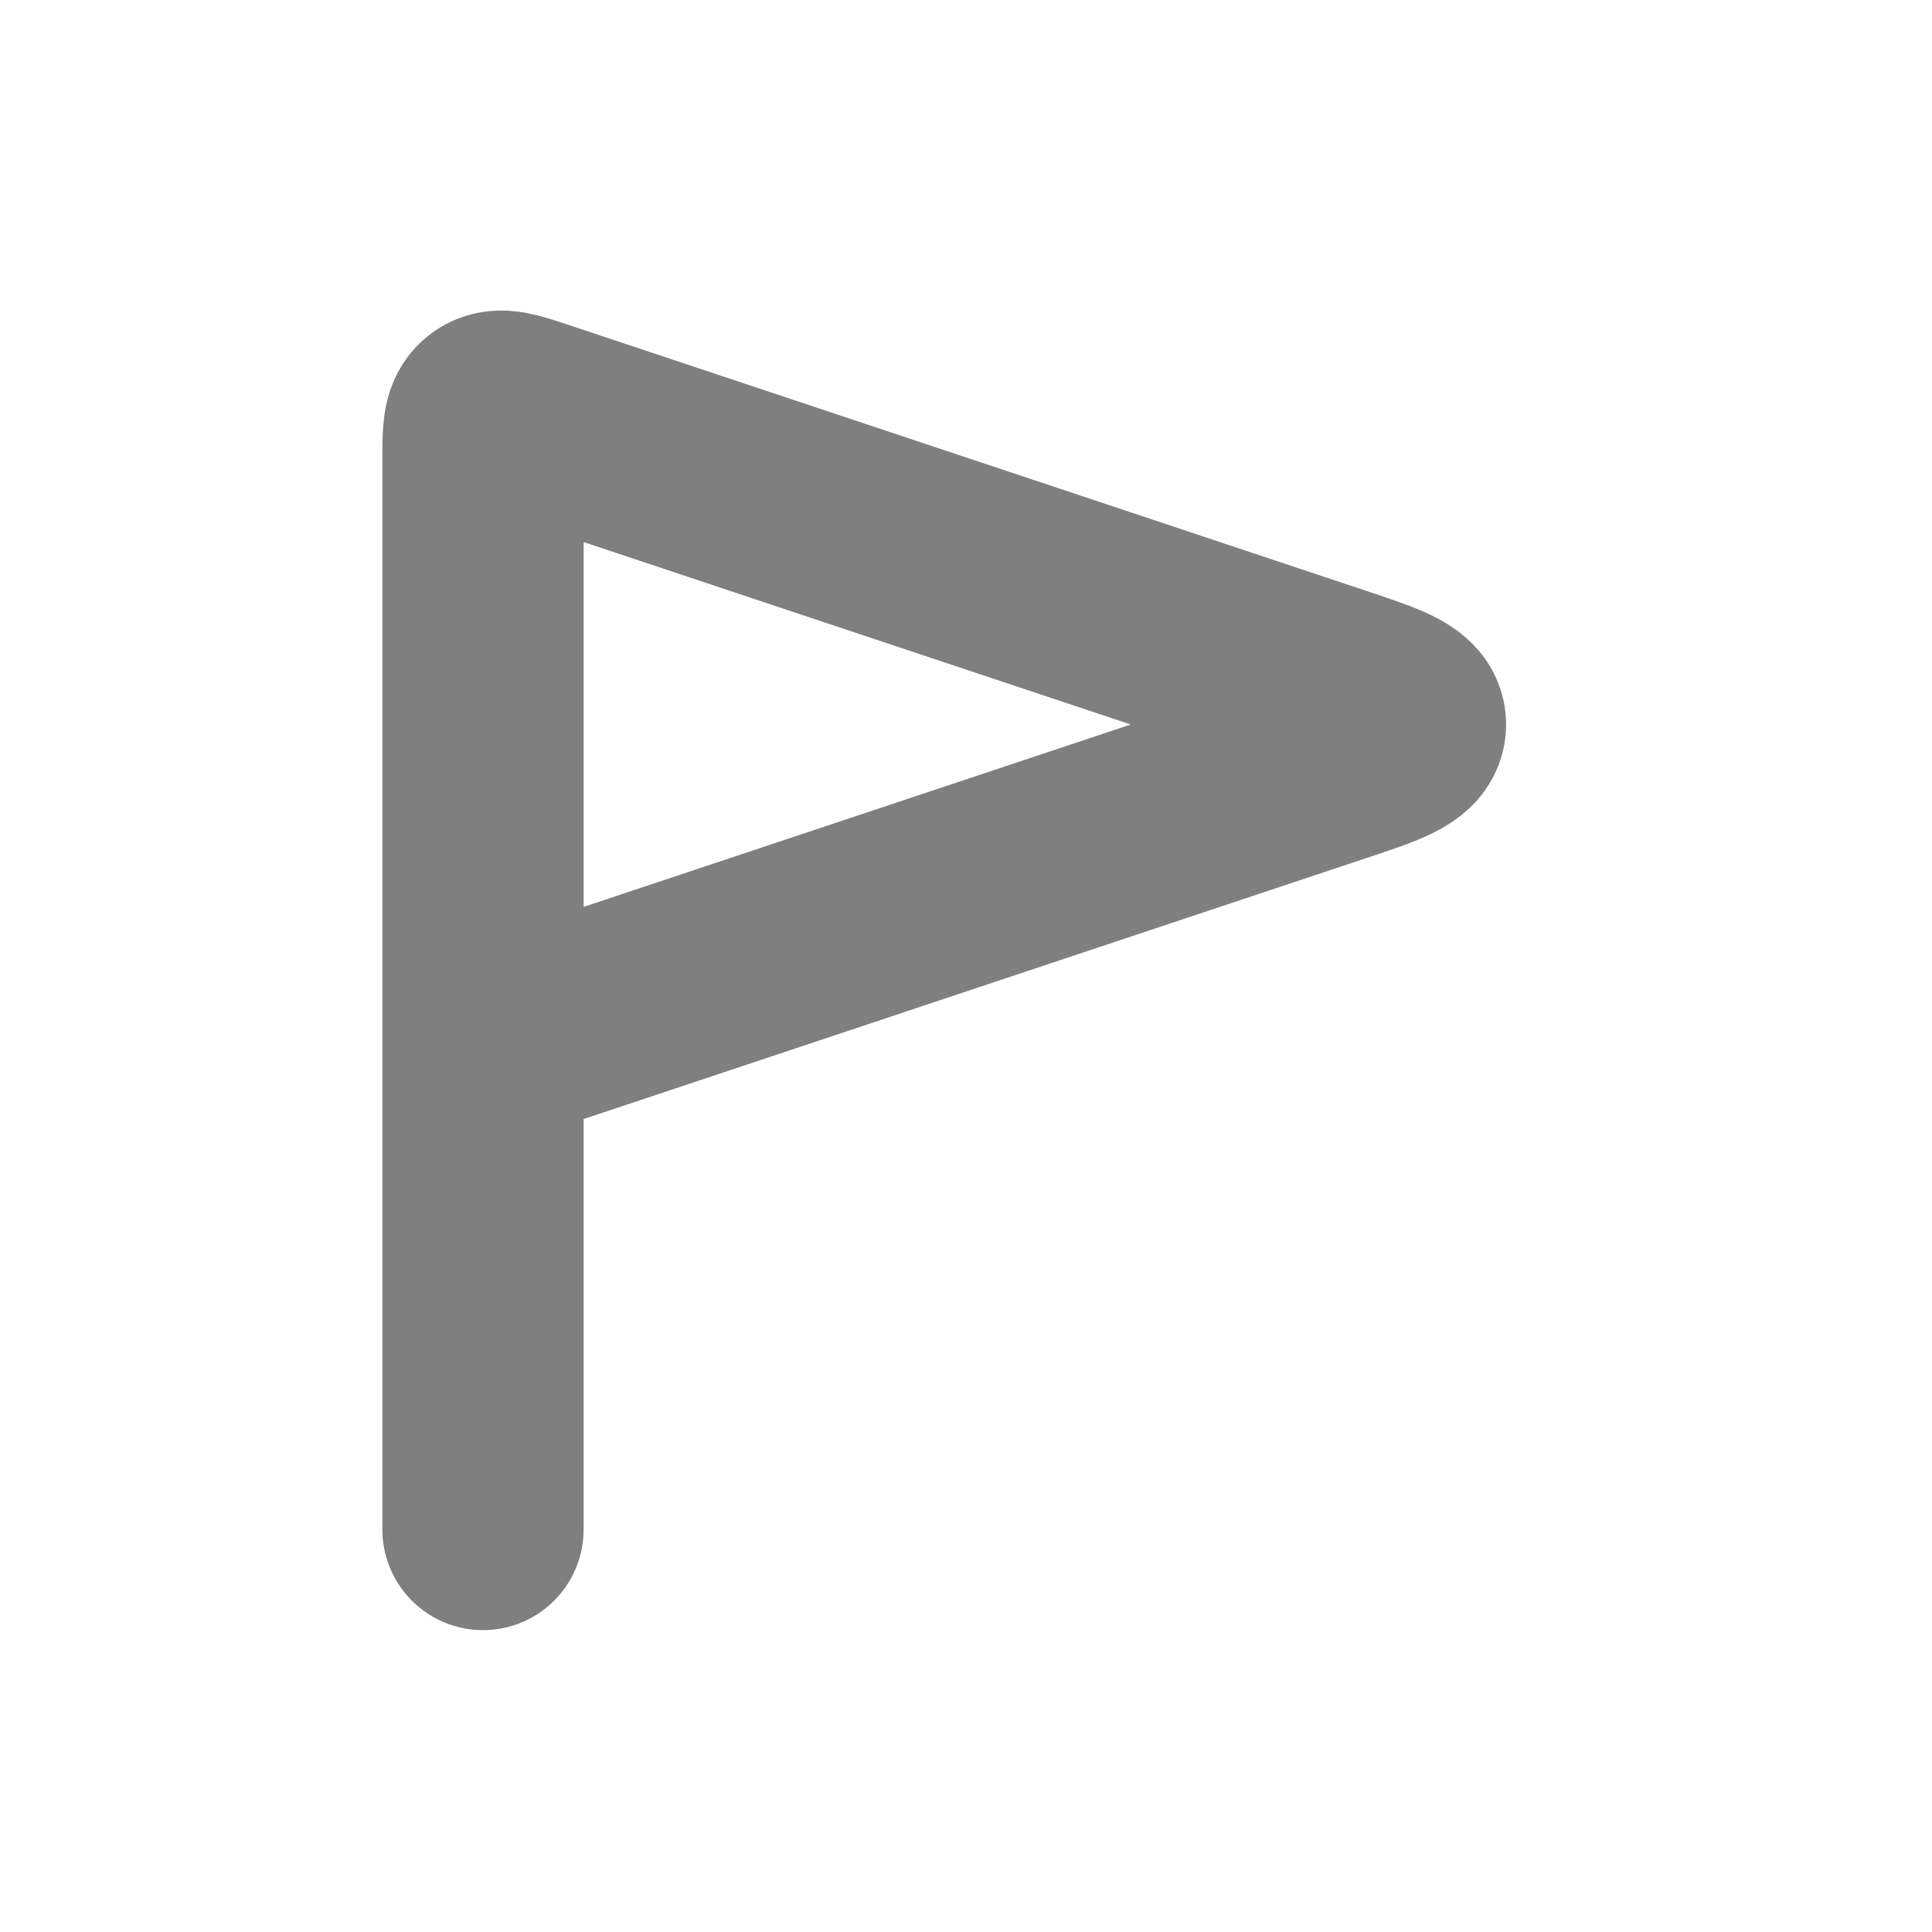<svg width="24" height="24" viewBox="0 0 24 24" fill="none" xmlns="http://www.w3.org/2000/svg"><path d="M6 13V5.694C6 5.377 6 5.219 6.104 5.144C6.208 5.069 6.358 5.119 6.658 5.219L16.577 8.526C17.165 8.722 17.459 8.82 17.459 9C17.459 9.18 17.165 9.278 16.577 9.474L6 13ZM6 13V18V19" stroke="currentColor" stroke-opacity="0.5" stroke-width="2.5" stroke-linecap="round"/></svg> 